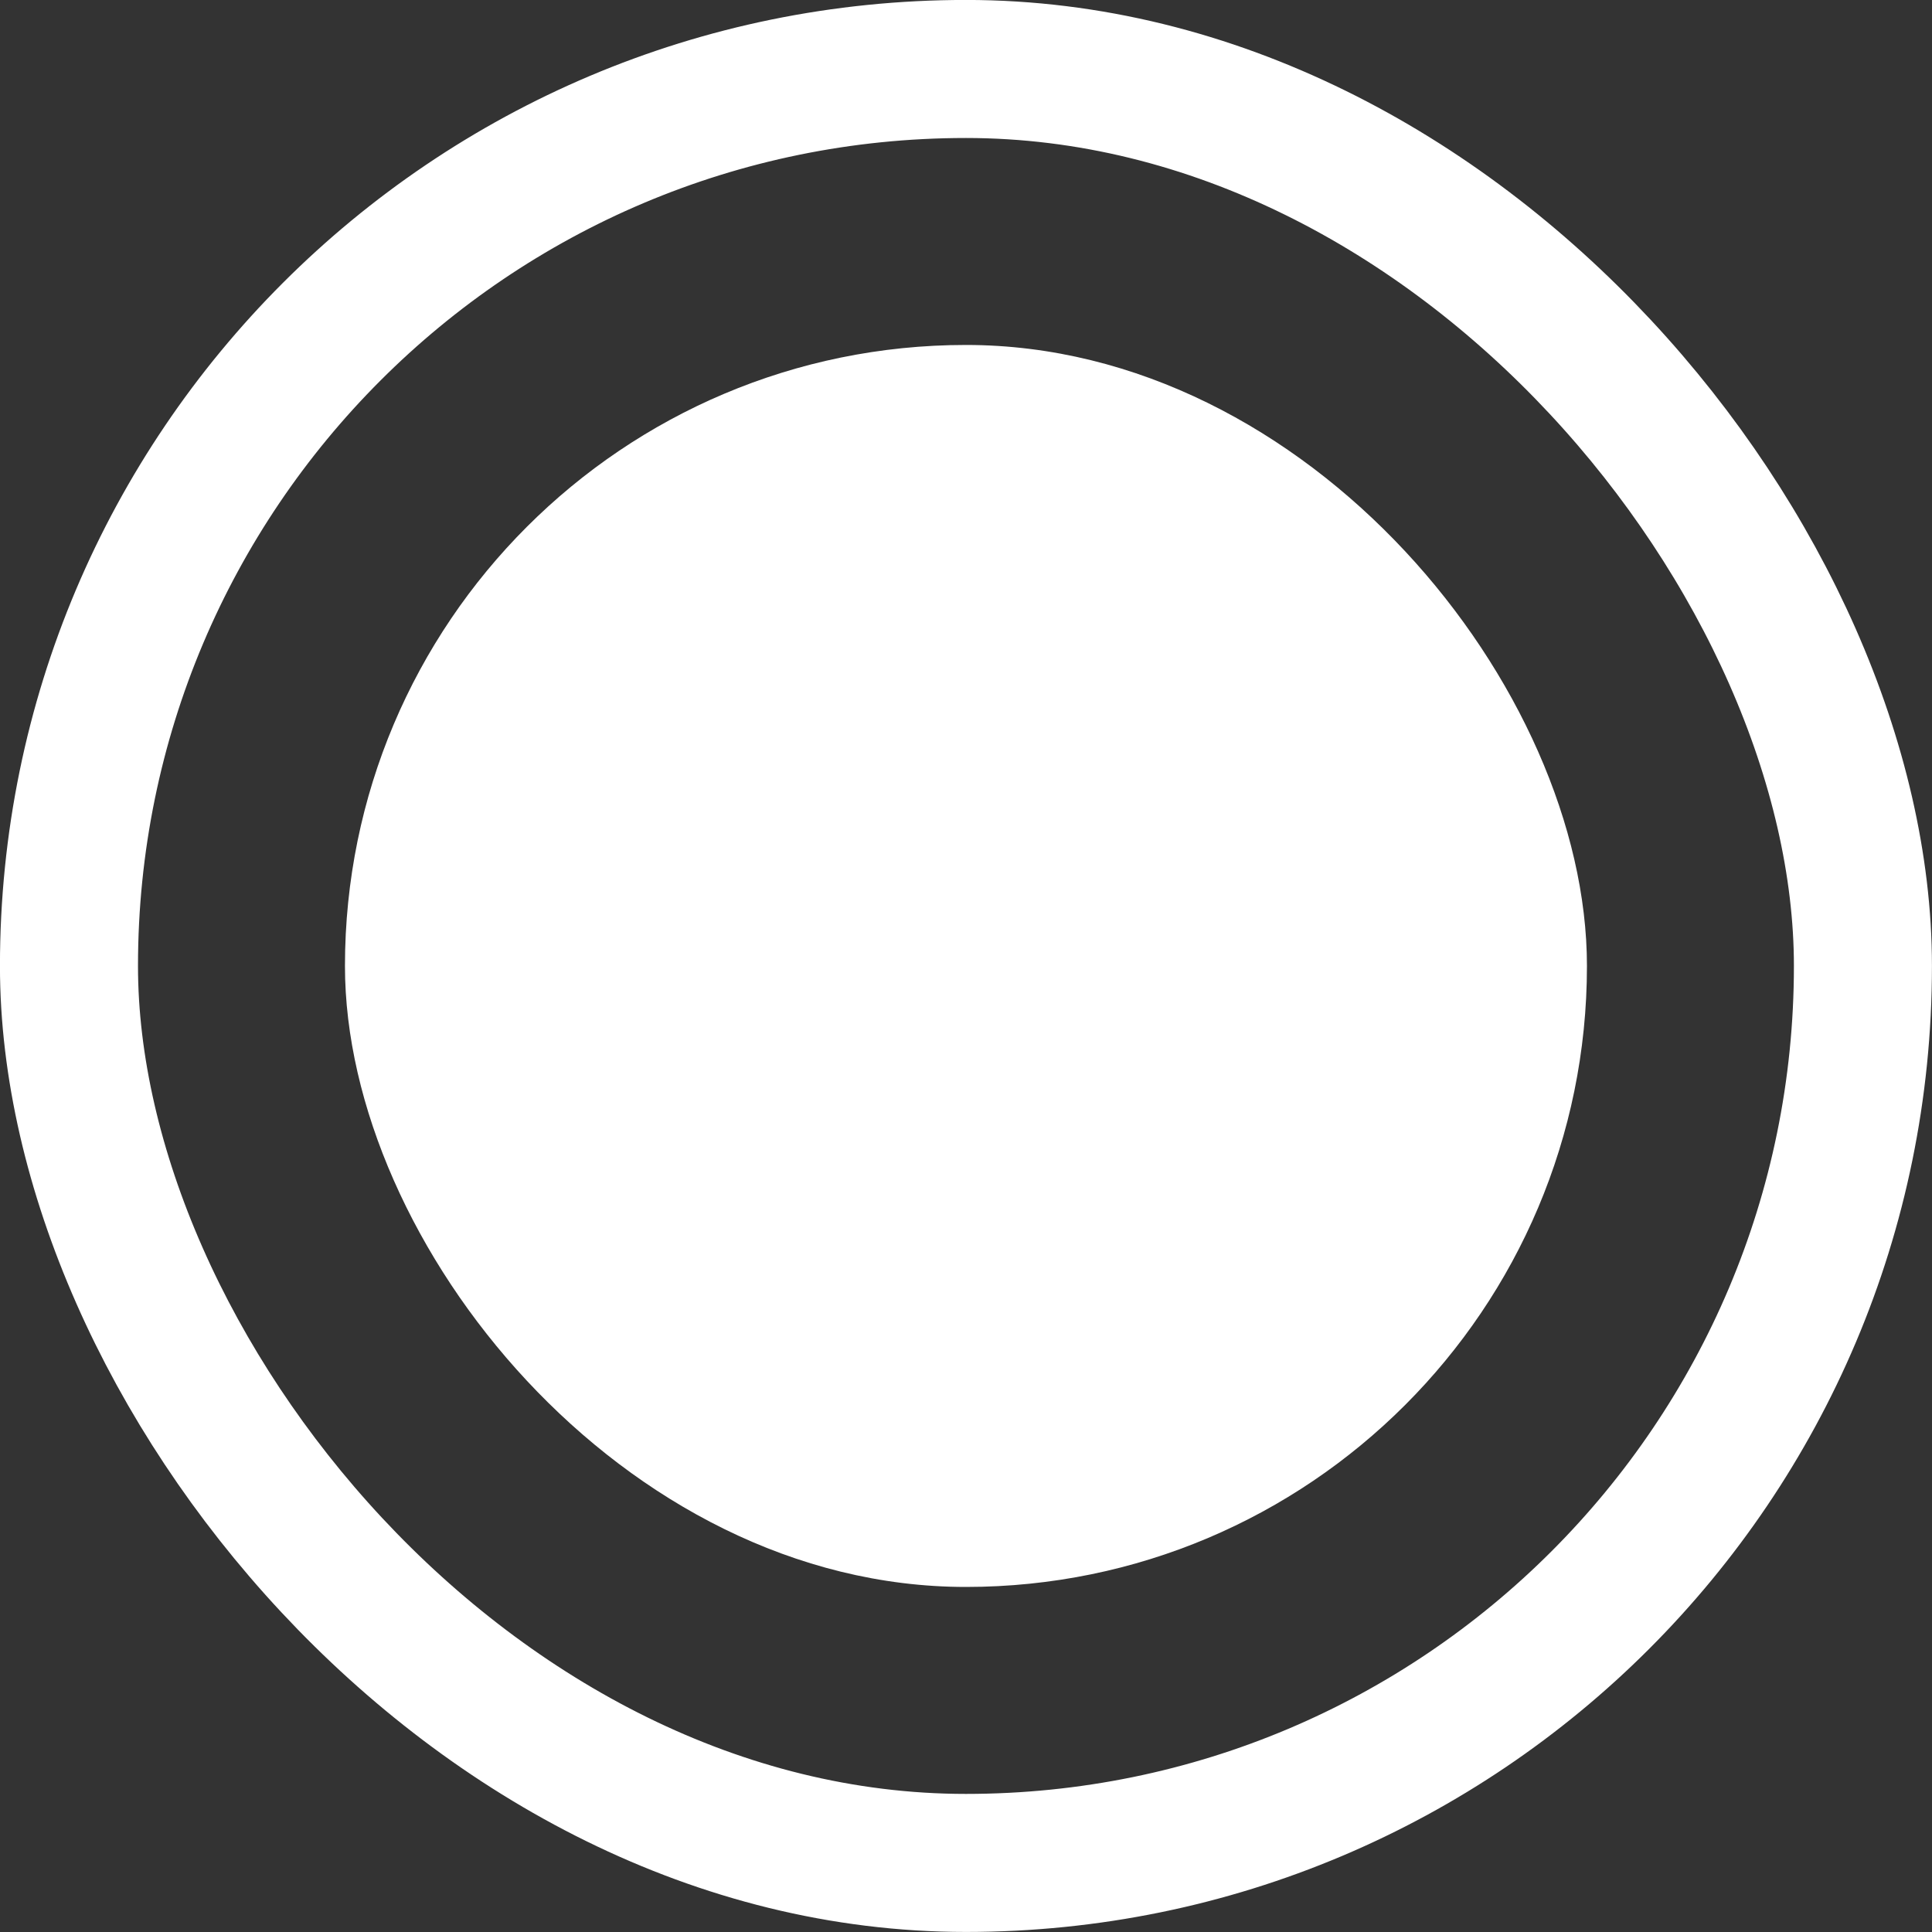 <svg width="20" height="20" viewBox="0 0 20 20" fill="none" xmlns="http://www.w3.org/2000/svg">
<rect x="0" y="0" width="20" height="20" fill="#333333" stroke="none"/>
<rect x="0.714" y="0.714" width="18.571" height="18.571" rx="9.286" stroke="white" stroke-width="1.429"/>
<rect x="3.571" y="3.571" width="12.857" height="12.857" rx="6.429" fill="white"/>
</svg>
